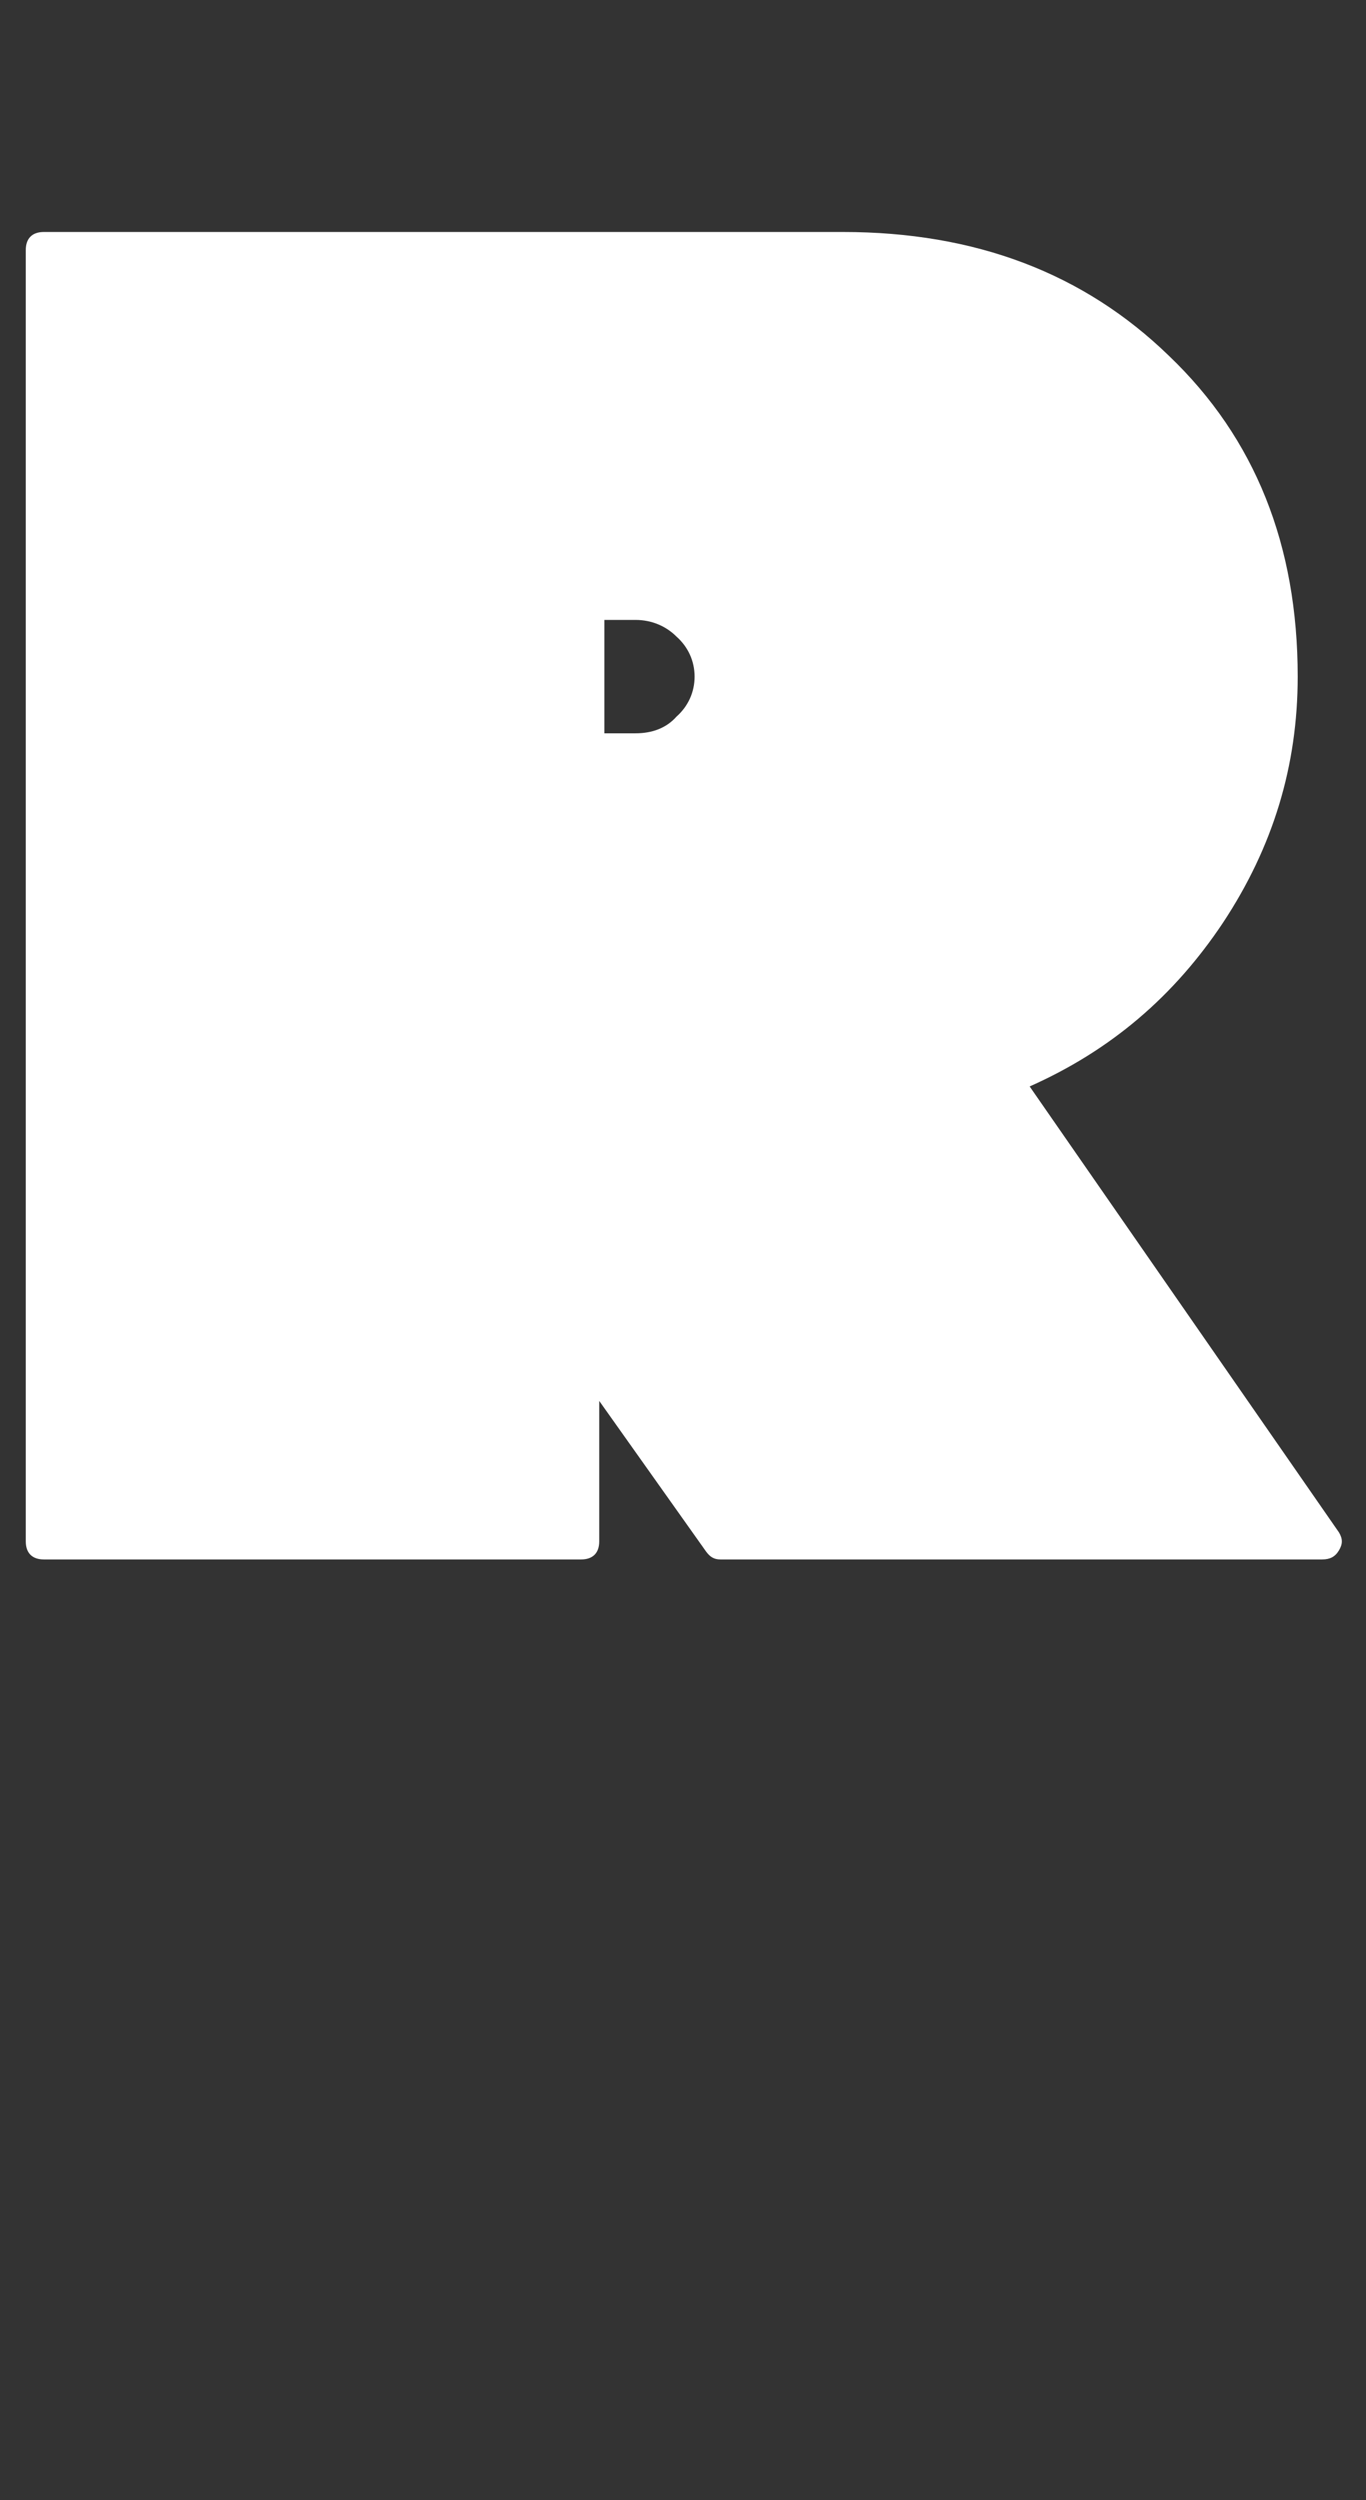 <svg width="106" height="194" viewBox="0 0 106 194" fill="none" xmlns="http://www.w3.org/2000/svg">
<rect x="0" y="0" width="106" height="194" fill="#333333" stroke="none"/>
<g clip-path="url(#clip0_4068_12604)">
<mask id="mask0_4068_12604" style="mask-type:alpha" maskUnits="userSpaceOnUse" x="0" y="0" width="106" height="194">
<path d="M0 0H106V194H0V0Z" fill="#D9D9D9"/>
</mask>
<g mask="url(#mask0_4068_12604)">
<path d="M79.9 84.3L103.9 118.9C104.2 119.4 104.2 119.8 103.9 120.3C103.6 120.8 103.2 121 102.6 121H55.9C55.4 121 55.1 120.8 54.8 120.4L46.5 108.7V119.6C46.5 120.5 46 121 45.1 121H3.4C2.5 121 2 120.5 2 119.6V19.4C2 18.5 2.5 18 3.4 18H65.4C75.7 18 84.1 21.2 90.7 27.6C97.4 34 100.7 42.3 100.7 52.5C100.7 59.4 98.8 65.7 94.9 71.6C91.1 77.3 86.2 81.5 79.9 84.3V84.3ZM46.9 56.9H49.3C50.6 56.9 51.7 56.5 52.5 55.6C53.4 54.8 53.9 53.7 53.9 52.5C53.9 51.3 53.4 50.2 52.5 49.4C51.7 48.6 50.6 48.1 49.3 48.1H46.9V56.9Z" fill="white"/>
</g>
</g>
<defs>
<clipPath id="clip0_4068_12604">
<rect width="106" height="194" fill="white"/>
</clipPath>
</defs>
</svg>
